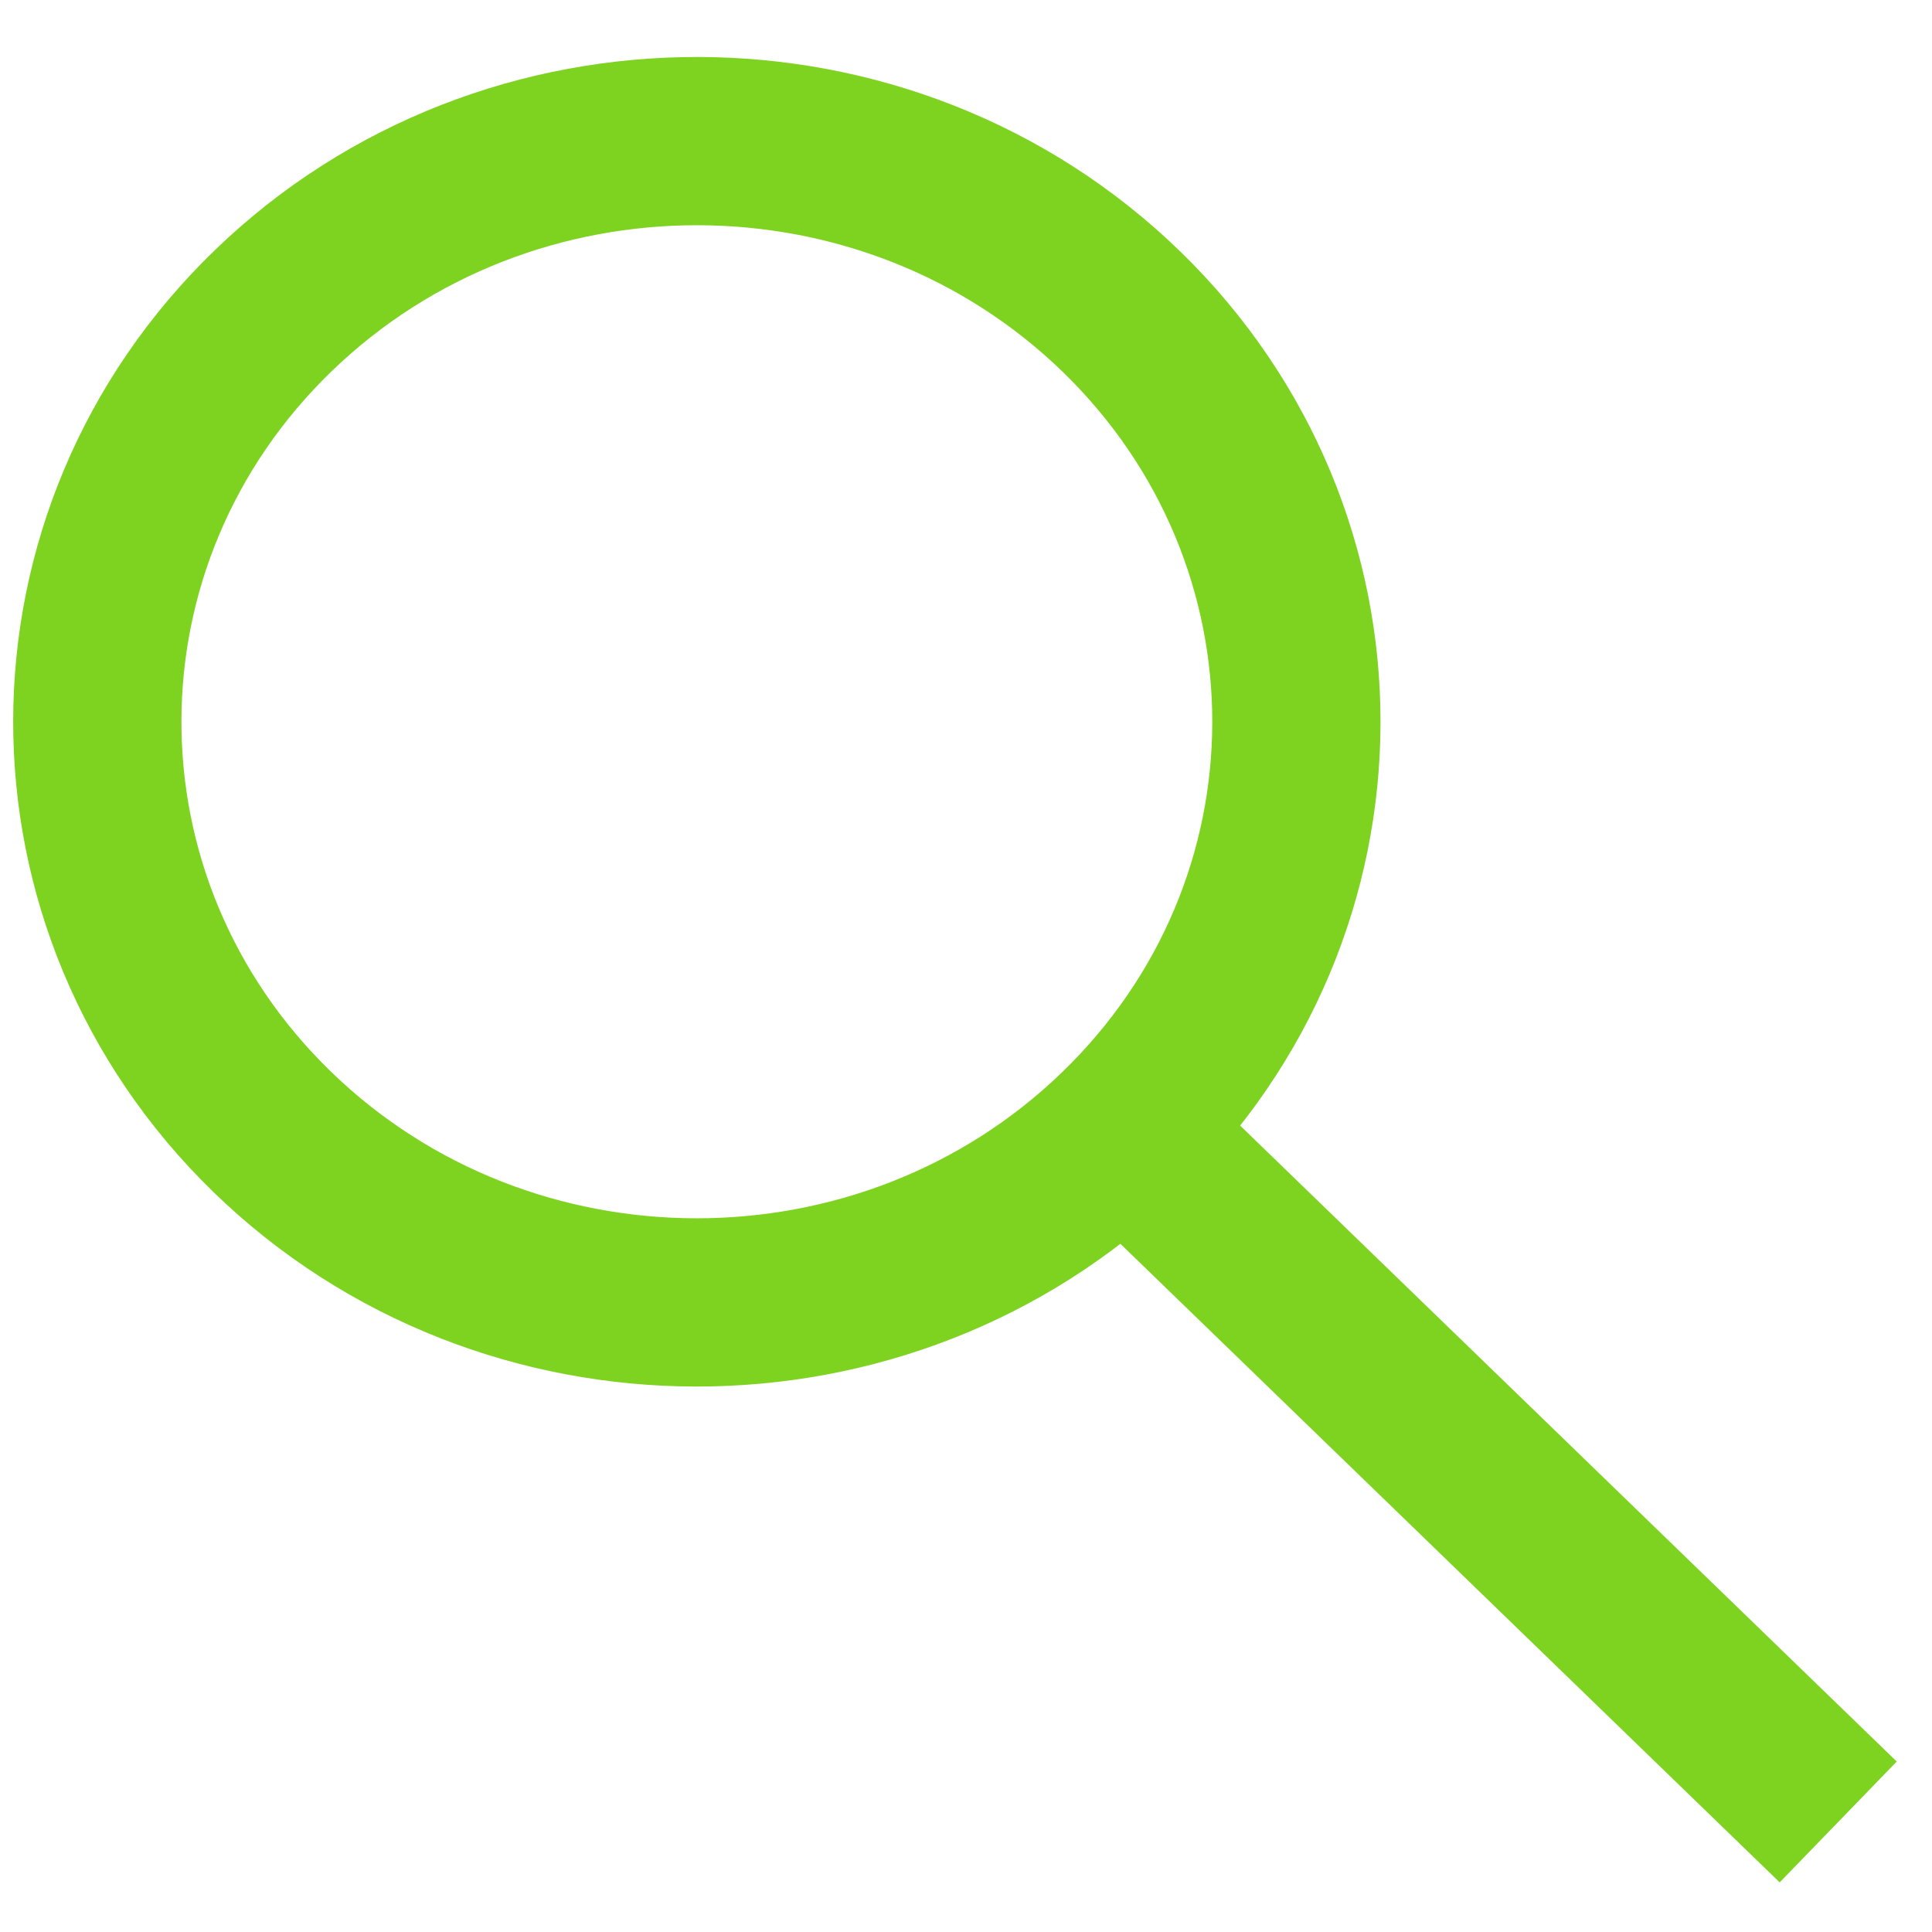 <?xml version="1.0" encoding="UTF-8" standalone="no"?>
<!DOCTYPE svg PUBLIC "-//W3C//DTD SVG 1.1//EN" "http://www.w3.org/Graphics/SVG/1.1/DTD/svg11.dtd">
<svg width="100%" height="100%" viewBox="0 0 24 24" version="1.1" xmlns="http://www.w3.org/2000/svg" xmlns:xlink="http://www.w3.org/1999/xlink" xml:space="preserve" xmlns:serif="http://www.serif.com/" style="fill-rule:evenodd;clip-rule:evenodd;stroke-linejoin:round;stroke-miterlimit:1.414;">
    <g id="magnifier">
        <path id="Stroke-1" d="M3.398,3.856C6.31,1.045 11.031,1.053 13.933,3.873C16.835,6.694 16.827,11.266 13.915,14.076C11.003,16.887 6.282,16.879 3.38,14.059C0.478,11.239 0.486,6.667 3.398,3.856Z" style="fill:none;stroke:rgb(126,211,33);stroke-width:2.09px;"/>
        <path id="Stroke-2" d="M13.959,14.036L22.835,22.633" style="fill:none;stroke:rgb(126,211,33);stroke-width:2.09px;"/>
    </g>
</svg>
